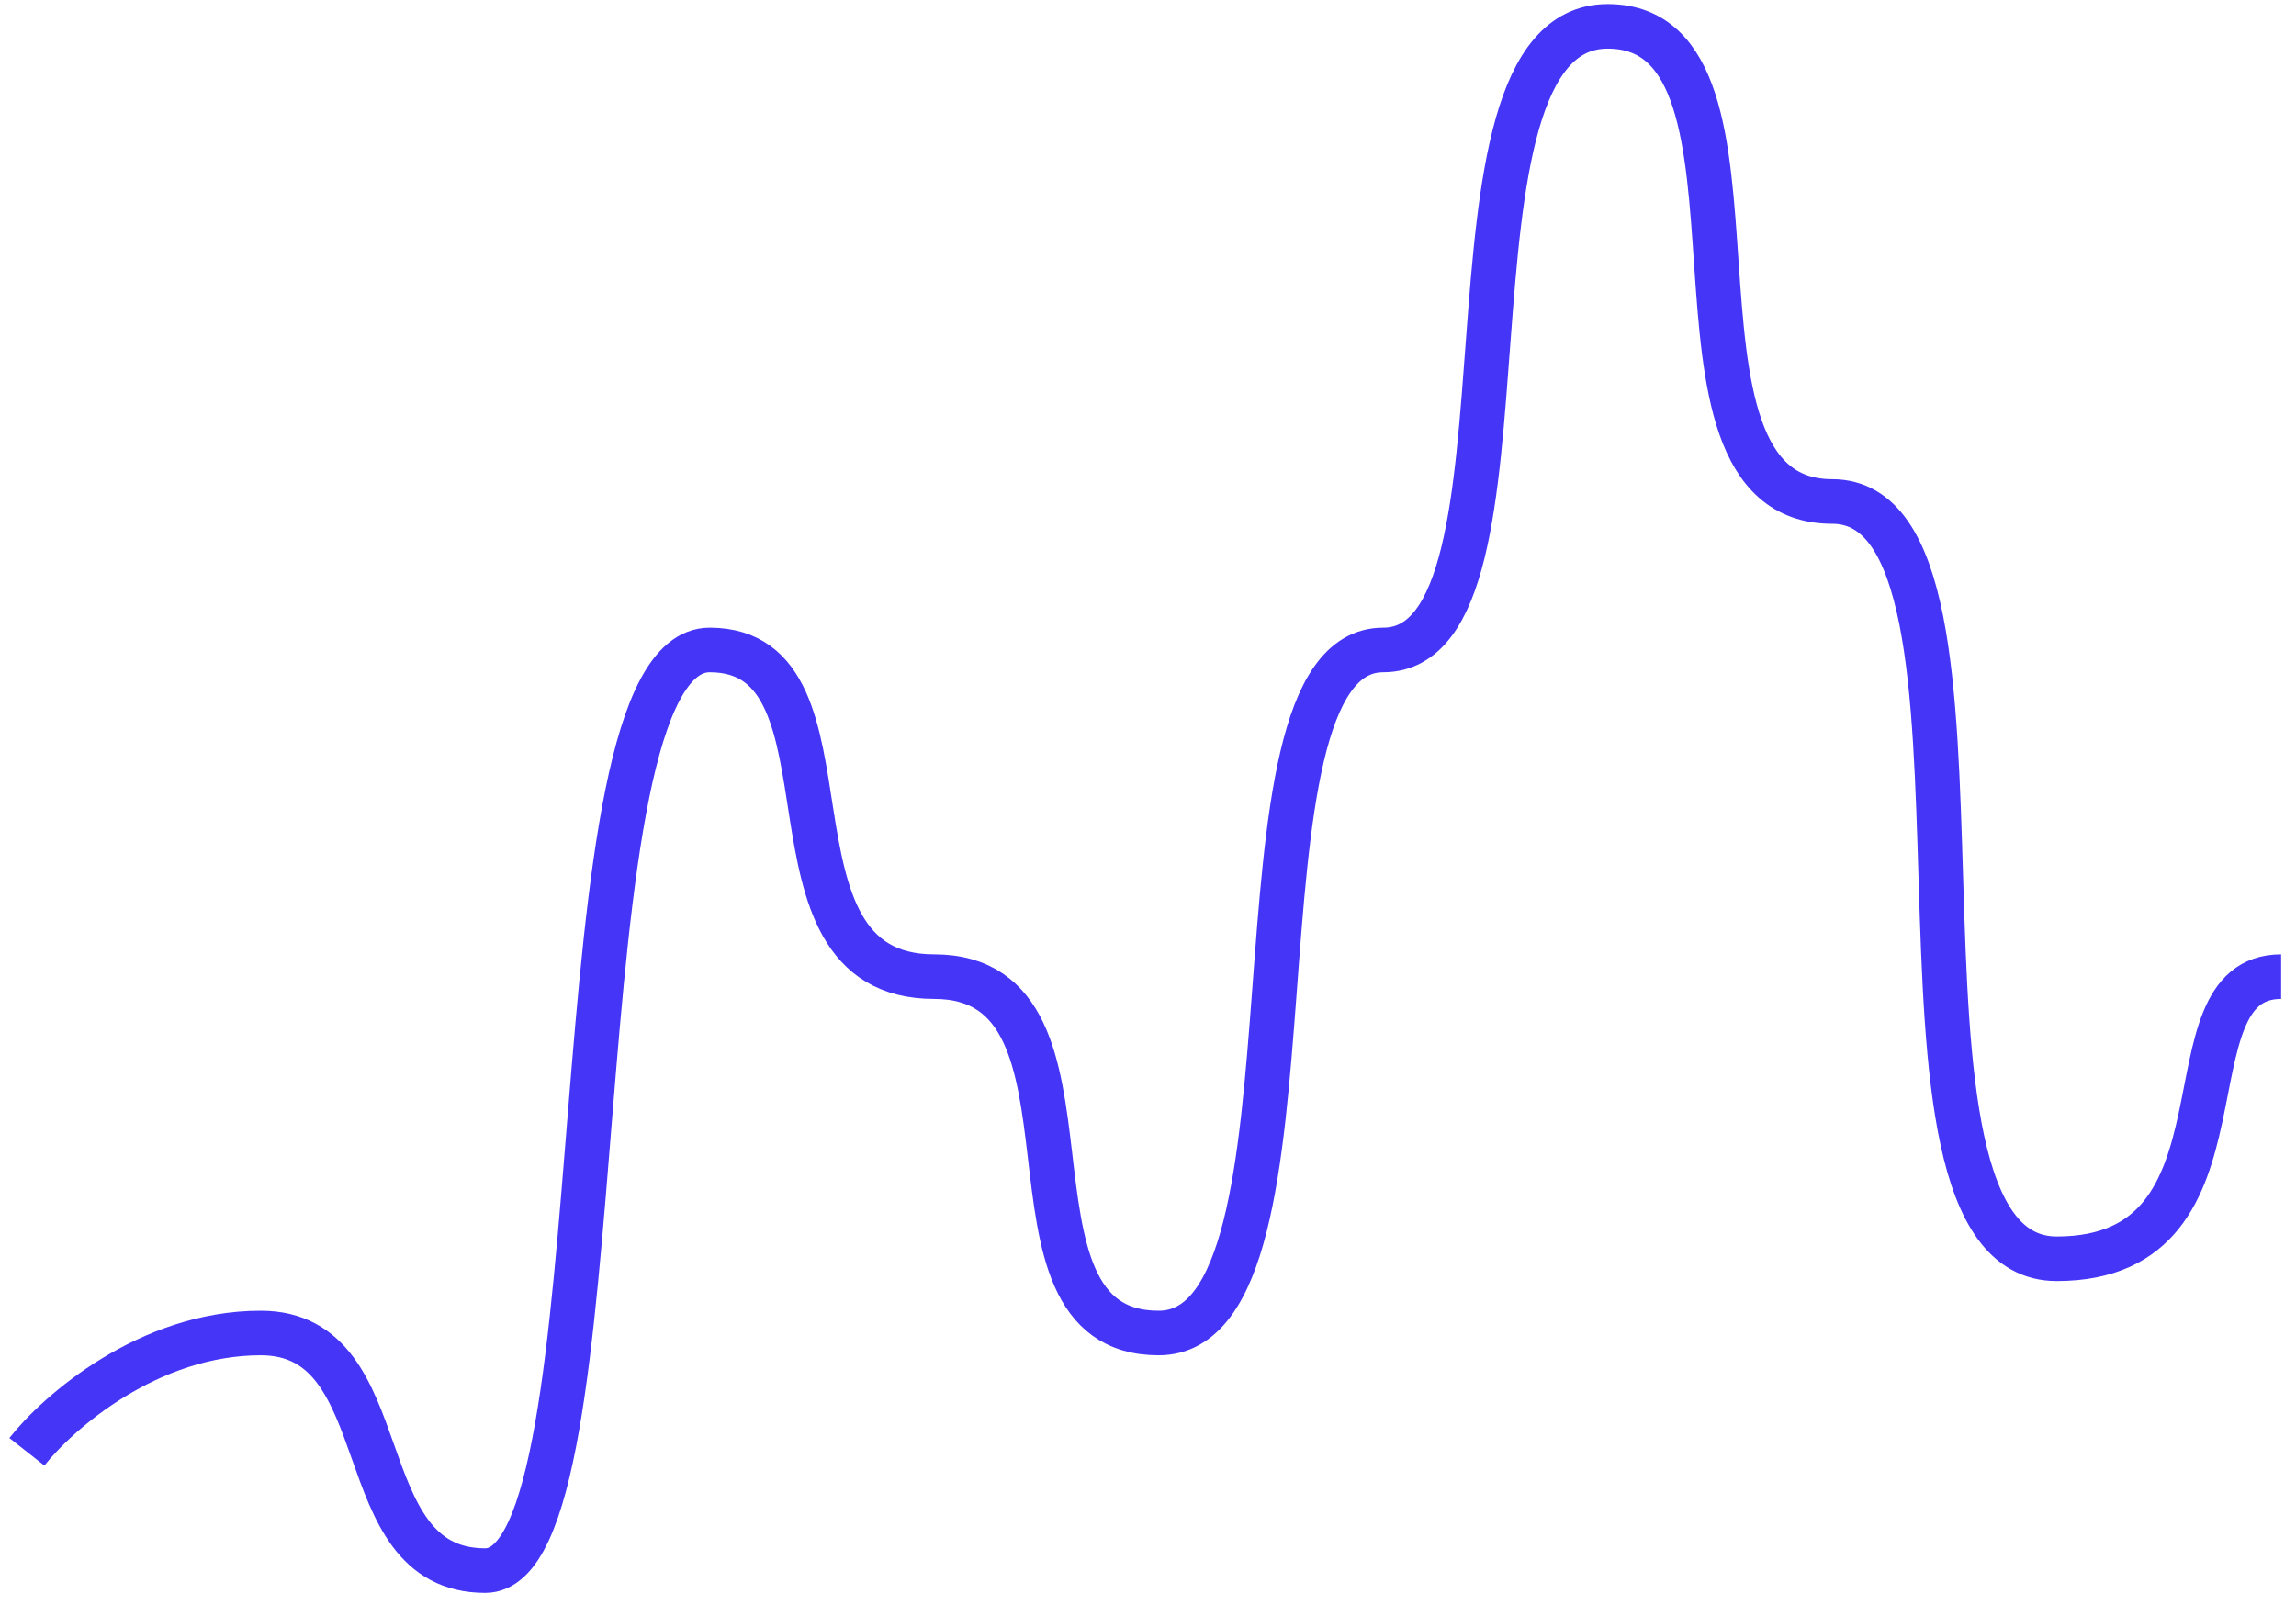 <svg width="103" height="72" viewBox="0 0 103 72" fill="none" xmlns="http://www.w3.org/2000/svg">
<path d="M1.206 65.143C2.604 63.367 6.661 59.813 11.696 59.813C17.99 59.813 15.473 70.474 21.767 70.474C28.061 70.474 24.704 29.165 31.838 29.165C38.971 29.165 33.516 43.823 41.908 43.823C50.301 43.823 44.007 59.813 51.979 59.813C59.952 59.813 54.497 29.165 62.05 29.165C69.603 29.165 63.729 1.182 72.121 1.182C80.513 1.182 73.38 22.503 82.192 22.503C91.004 22.503 83.031 56.482 92.263 56.482C101.494 56.482 96.879 43.823 102.333 43.823" stroke="#4535F6" stroke-width="2"/>
</svg>
